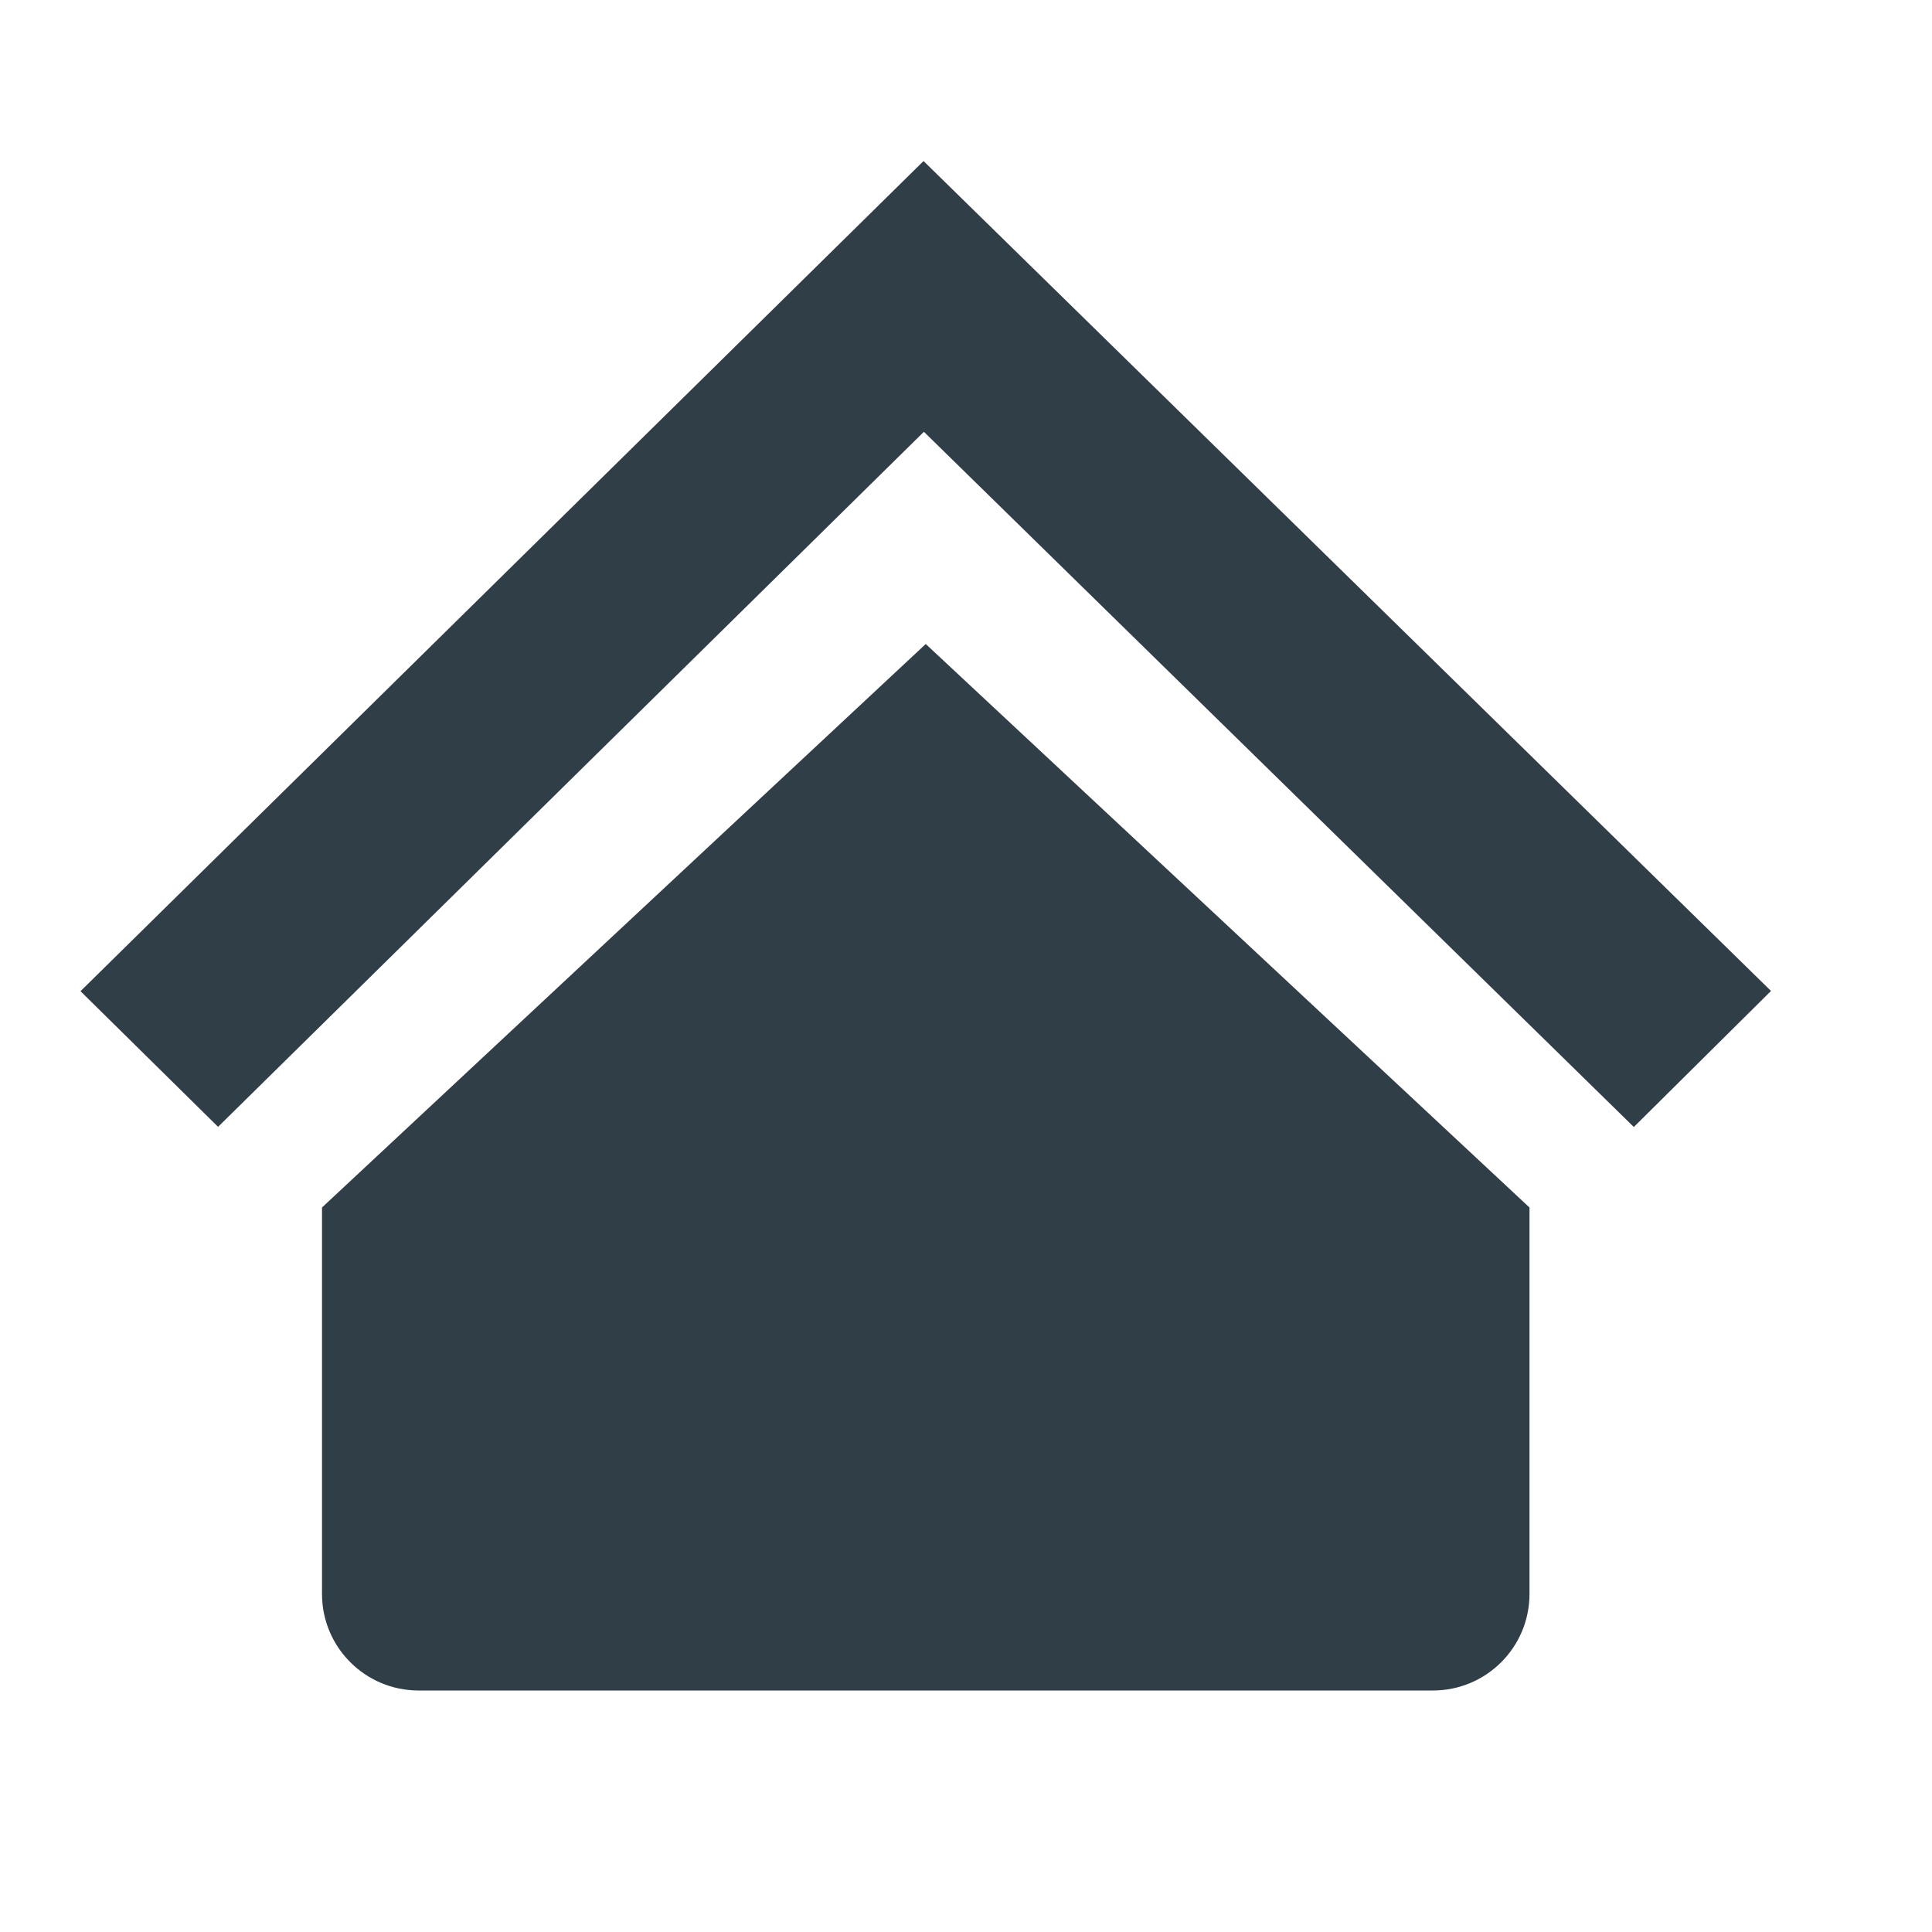 <?xml version="1.0" encoding="UTF-8"?>
<svg version="1.1" viewBox="0 0 24 24" xmlns="http://www.w3.org/2000/svg">
<title>Devices/Bold/Home24</title>
<desc>Created with Sketch.</desc>
<g fill="none" fill-rule="evenodd">
<path d="m11.5 8 7.5 7v4.8c0 0.663-0.537 1.2-1.2 1.2h-12.6c-0.663 0-1.2-0.537-1.2-1.2v-4.8l7.5-7zm-0.028-6 10.528 10.31-1.704 1.69-8.819-8.636-8.768 8.634-1.709-1.685 10.472-10.312z" fill="#303F47"/>
</g>
</svg>
